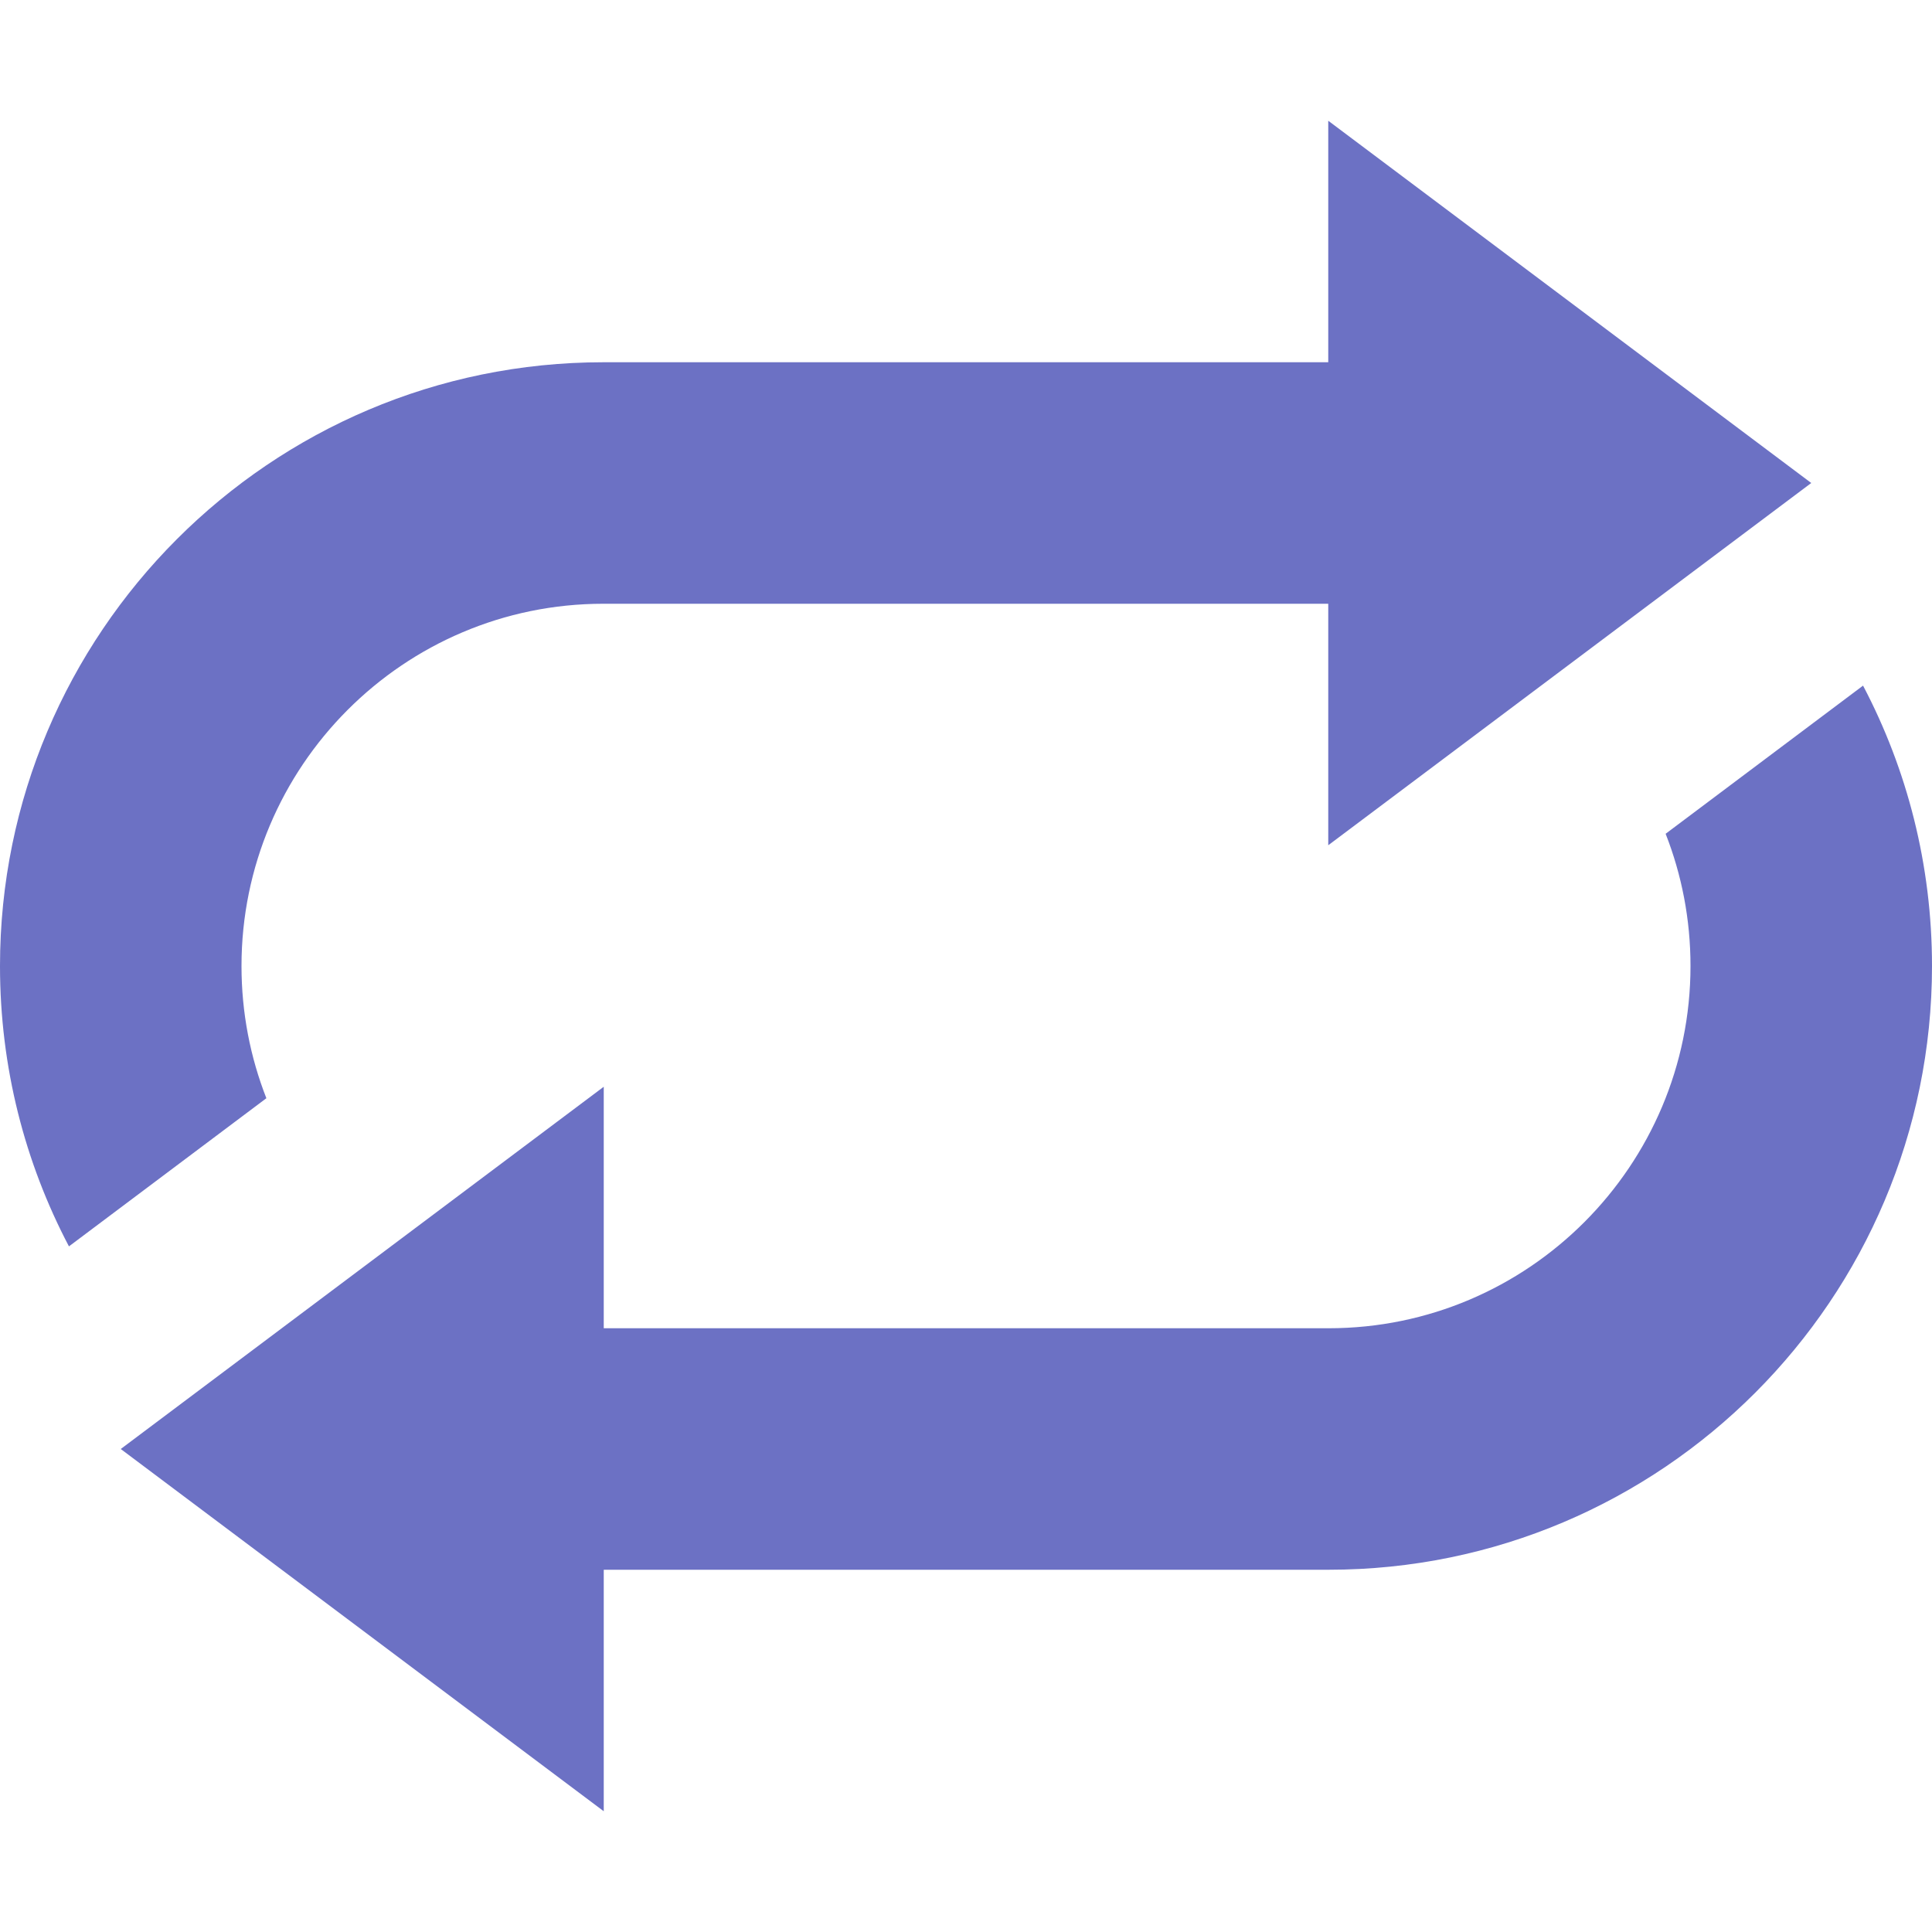 <svg xmlns="http://www.w3.org/2000/svg" xmlns:xlink="http://www.w3.org/1999/xlink" xmlns:sketch="http://www.bohemiancoding.com/sketch/ns" width="64px" height="64px" viewBox="0 0 16 16" version="1.1">
    <title>044 Repeat</title>
    <description>Created with Sketch (http://www.bohemiancoding.com/sketch)</description>
    <defs/>
    <g id="Icons with numbers" stroke="none" stroke-width="1" fill="none" fill-rule="evenodd">
        <g id="Group" transform="translate(-336, -96)" fill="#6c71c4">
            <path d="M351.429,101.678 C351.794,102.372 352,103.162 352,104 C352,106.756 349.763,109 347.003,109 L341,109 L341,111 L337,108 L341,105 L341,107 L347.003,107 C348.658,107 350,105.653 350,104 C350,103.613 349.927,103.244 349.794,102.905 Z M338,104 C338,104.387 338.073,104.756 338.206,105.095 L336.571,106.322 C336.206,105.628 336,104.838 336,104 C336,101.244 338.237,99 340.997,99 L347,99 L347,97 L351,100 L347,103 L347,101 L340.997,101 C339.342,101 338,102.347 338,104 Z M338,104" id="Rectangle 259"/>
        </g>
    </g>
</svg>